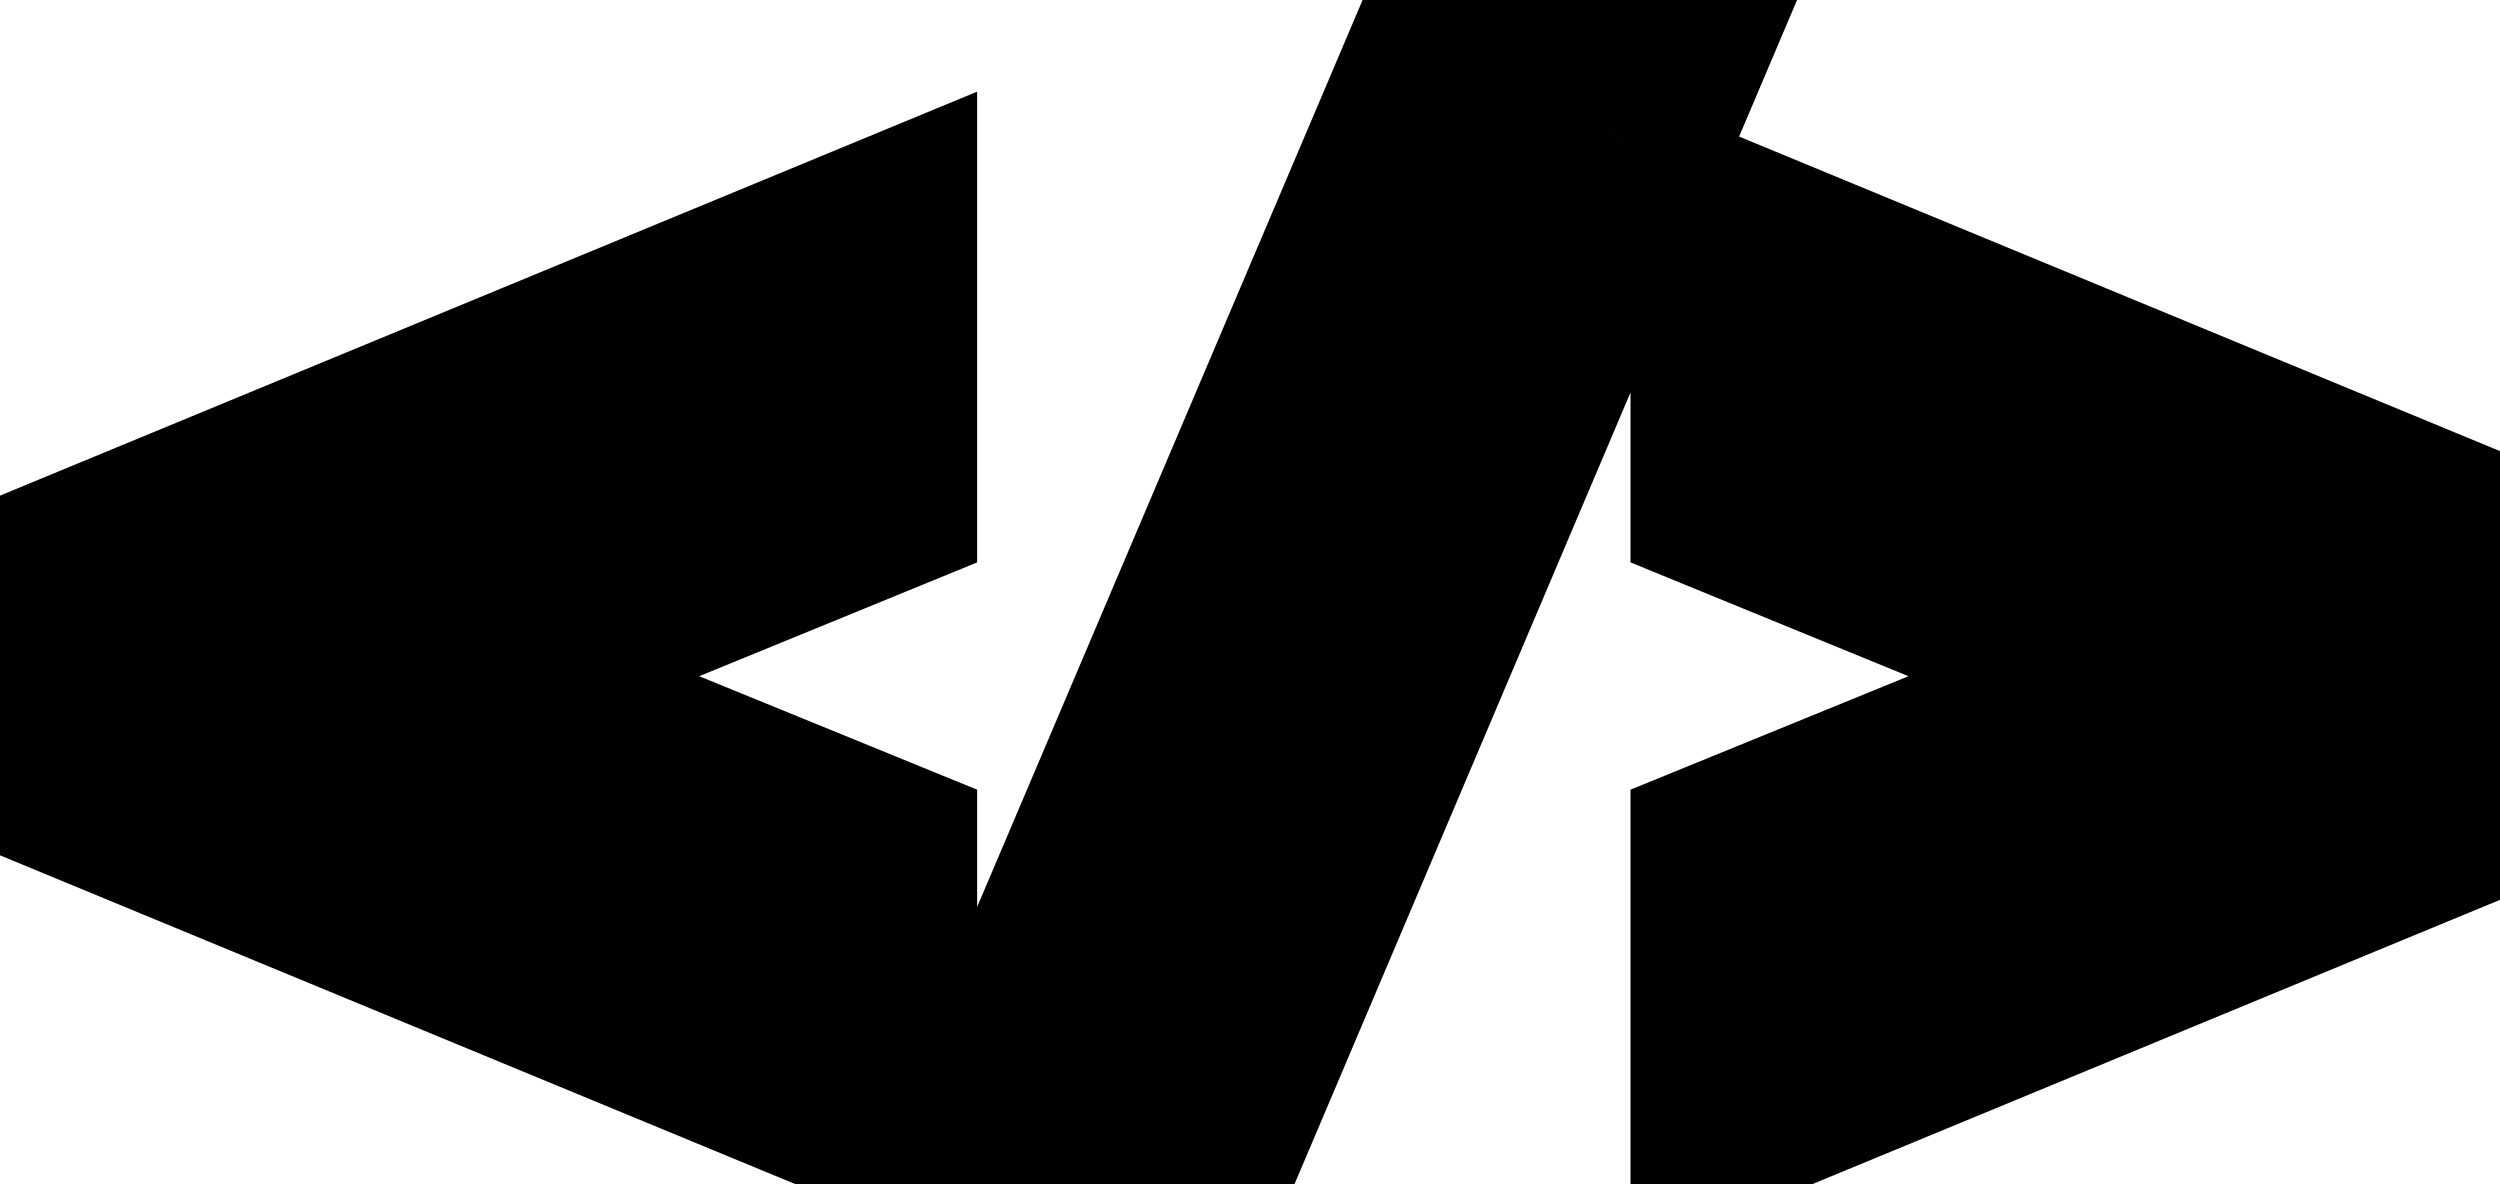 <svg width="95" height="45" viewBox="0 0 95 45" fill="none" xmlns="http://www.w3.org/2000/svg">
<g filter="url(#filter0_d_7_215)">
<mask id="path-1-outside-1_7_215" maskUnits="userSpaceOnUse" x="-5" y="-5" width="101" height="51" fill="black">
<rect fill="white" x="-5" y="-5" width="101" height="51"/>
<path d="M28.131 14.016L9.357 21.703L28.131 29.367V36.375L0.522 24.961V18.375L28.131 6.961V14.016ZM34.318 40.453L51.123 0.914H56.772L39.99 40.453H34.318ZM90.568 18.375V24.961L62.959 36.375V29.367L81.733 21.703L62.959 14.016V6.961L90.568 18.375Z"/>
</mask>
<path d="M28.131 14.016L9.357 21.703L28.131 29.367V36.375L0.522 24.961V18.375L28.131 6.961V14.016ZM34.318 40.453L51.123 0.914H56.772L39.99 40.453H34.318ZM90.568 18.375V24.961L62.959 36.375V29.367L81.733 21.703L62.959 14.016V6.961L90.568 18.375Z" fill="white"/>
<path d="M28.131 14.016L30.026 18.643L33.131 17.371V14.016H28.131ZM9.357 21.703L7.463 17.076L-3.854 21.71L7.468 26.332L9.357 21.703ZM28.131 29.367H33.131V26.008L30.021 24.738L28.131 29.367ZM28.131 36.375L26.221 40.996L33.131 43.852V36.375H28.131ZM0.522 24.961H-4.478V28.304L-1.389 29.582L0.522 24.961ZM0.522 18.375L-1.389 13.754L-4.478 15.032V18.375H0.522ZM28.131 6.961H33.131V-0.517L26.221 2.34L28.131 6.961ZM26.236 9.389L7.463 17.076L11.252 26.33L30.026 18.643L26.236 9.389ZM7.468 26.332L26.241 33.996L30.021 24.738L11.247 17.074L7.468 26.332ZM23.131 29.367V36.375H33.131V29.367H23.131ZM30.041 31.754L2.432 20.34L-1.389 29.582L26.221 40.996L30.041 31.754ZM5.522 24.961V18.375H-4.478V24.961H5.522ZM2.432 22.996L30.041 11.582L26.221 2.34L-1.389 13.754L2.432 22.996ZM23.131 6.961V14.016H33.131V6.961H23.131ZM34.318 40.453L29.717 38.497L26.761 45.453H34.318V40.453ZM51.123 0.914V-4.086H47.815L46.522 -1.042L51.123 0.914ZM56.772 0.914L61.374 2.868L64.325 -4.086H56.772V0.914ZM39.99 40.453V45.453H43.3L44.593 42.407L39.99 40.453ZM38.92 42.409L55.725 2.87L46.522 -1.042L29.717 38.497L38.92 42.409ZM51.123 5.914H56.772V-4.086H51.123V5.914ZM52.169 -1.039L35.388 38.5L44.593 42.407L61.374 2.868L52.169 -1.039ZM39.99 35.453H34.318V45.453H39.99V35.453ZM90.568 18.375H95.568V15.032L92.479 13.754L90.568 18.375ZM90.568 24.961L92.479 29.582L95.568 28.304V24.961H90.568ZM62.959 36.375H57.959V43.852L64.869 40.996L62.959 36.375ZM62.959 29.367L61.069 24.738L57.959 26.008V29.367H62.959ZM81.733 21.703L83.622 26.332L94.944 21.71L83.627 17.076L81.733 21.703ZM62.959 14.016H57.959V17.371L61.064 18.643L62.959 14.016ZM62.959 6.961L64.869 2.34L57.959 -0.517V6.961H62.959ZM85.568 18.375V24.961H95.568V18.375H85.568ZM88.658 20.34L61.049 31.754L64.869 40.996L92.479 29.582L88.658 20.34ZM67.959 36.375V29.367H57.959V36.375H67.959ZM64.849 33.996L83.622 26.332L79.843 17.074L61.069 24.738L64.849 33.996ZM83.627 17.076L64.854 9.389L61.064 18.643L79.838 26.33L83.627 17.076ZM67.959 14.016V6.961H57.959V14.016H67.959ZM61.049 11.582L88.658 22.996L92.479 13.754L64.869 2.34L61.049 11.582Z" fill="black" mask="url(#path-1-outside-1_7_215)"/>
</g>
<defs>
<filter id="filter0_d_7_215" x="0.522" y="0.914" width="94.047" height="43.539" filterUnits="userSpaceOnUse" color-interpolation-filters="sRGB">
<feFlood flood-opacity="0" result="BackgroundImageFix"/>
<feColorMatrix in="SourceAlpha" type="matrix" values="0 0 0 0 0 0 0 0 0 0 0 0 0 0 0 0 0 0 127 0" result="hardAlpha"/>
<feOffset dx="4" dy="4"/>
<feComposite in2="hardAlpha" operator="out"/>
<feColorMatrix type="matrix" values="0 0 0 0 0 0 0 0 0 0 0 0 0 0 0 0 0 0 1 0"/>
<feBlend mode="normal" in2="BackgroundImageFix" result="effect1_dropShadow_7_215"/>
<feBlend mode="normal" in="SourceGraphic" in2="effect1_dropShadow_7_215" result="shape"/>
</filter>
</defs>
</svg>
